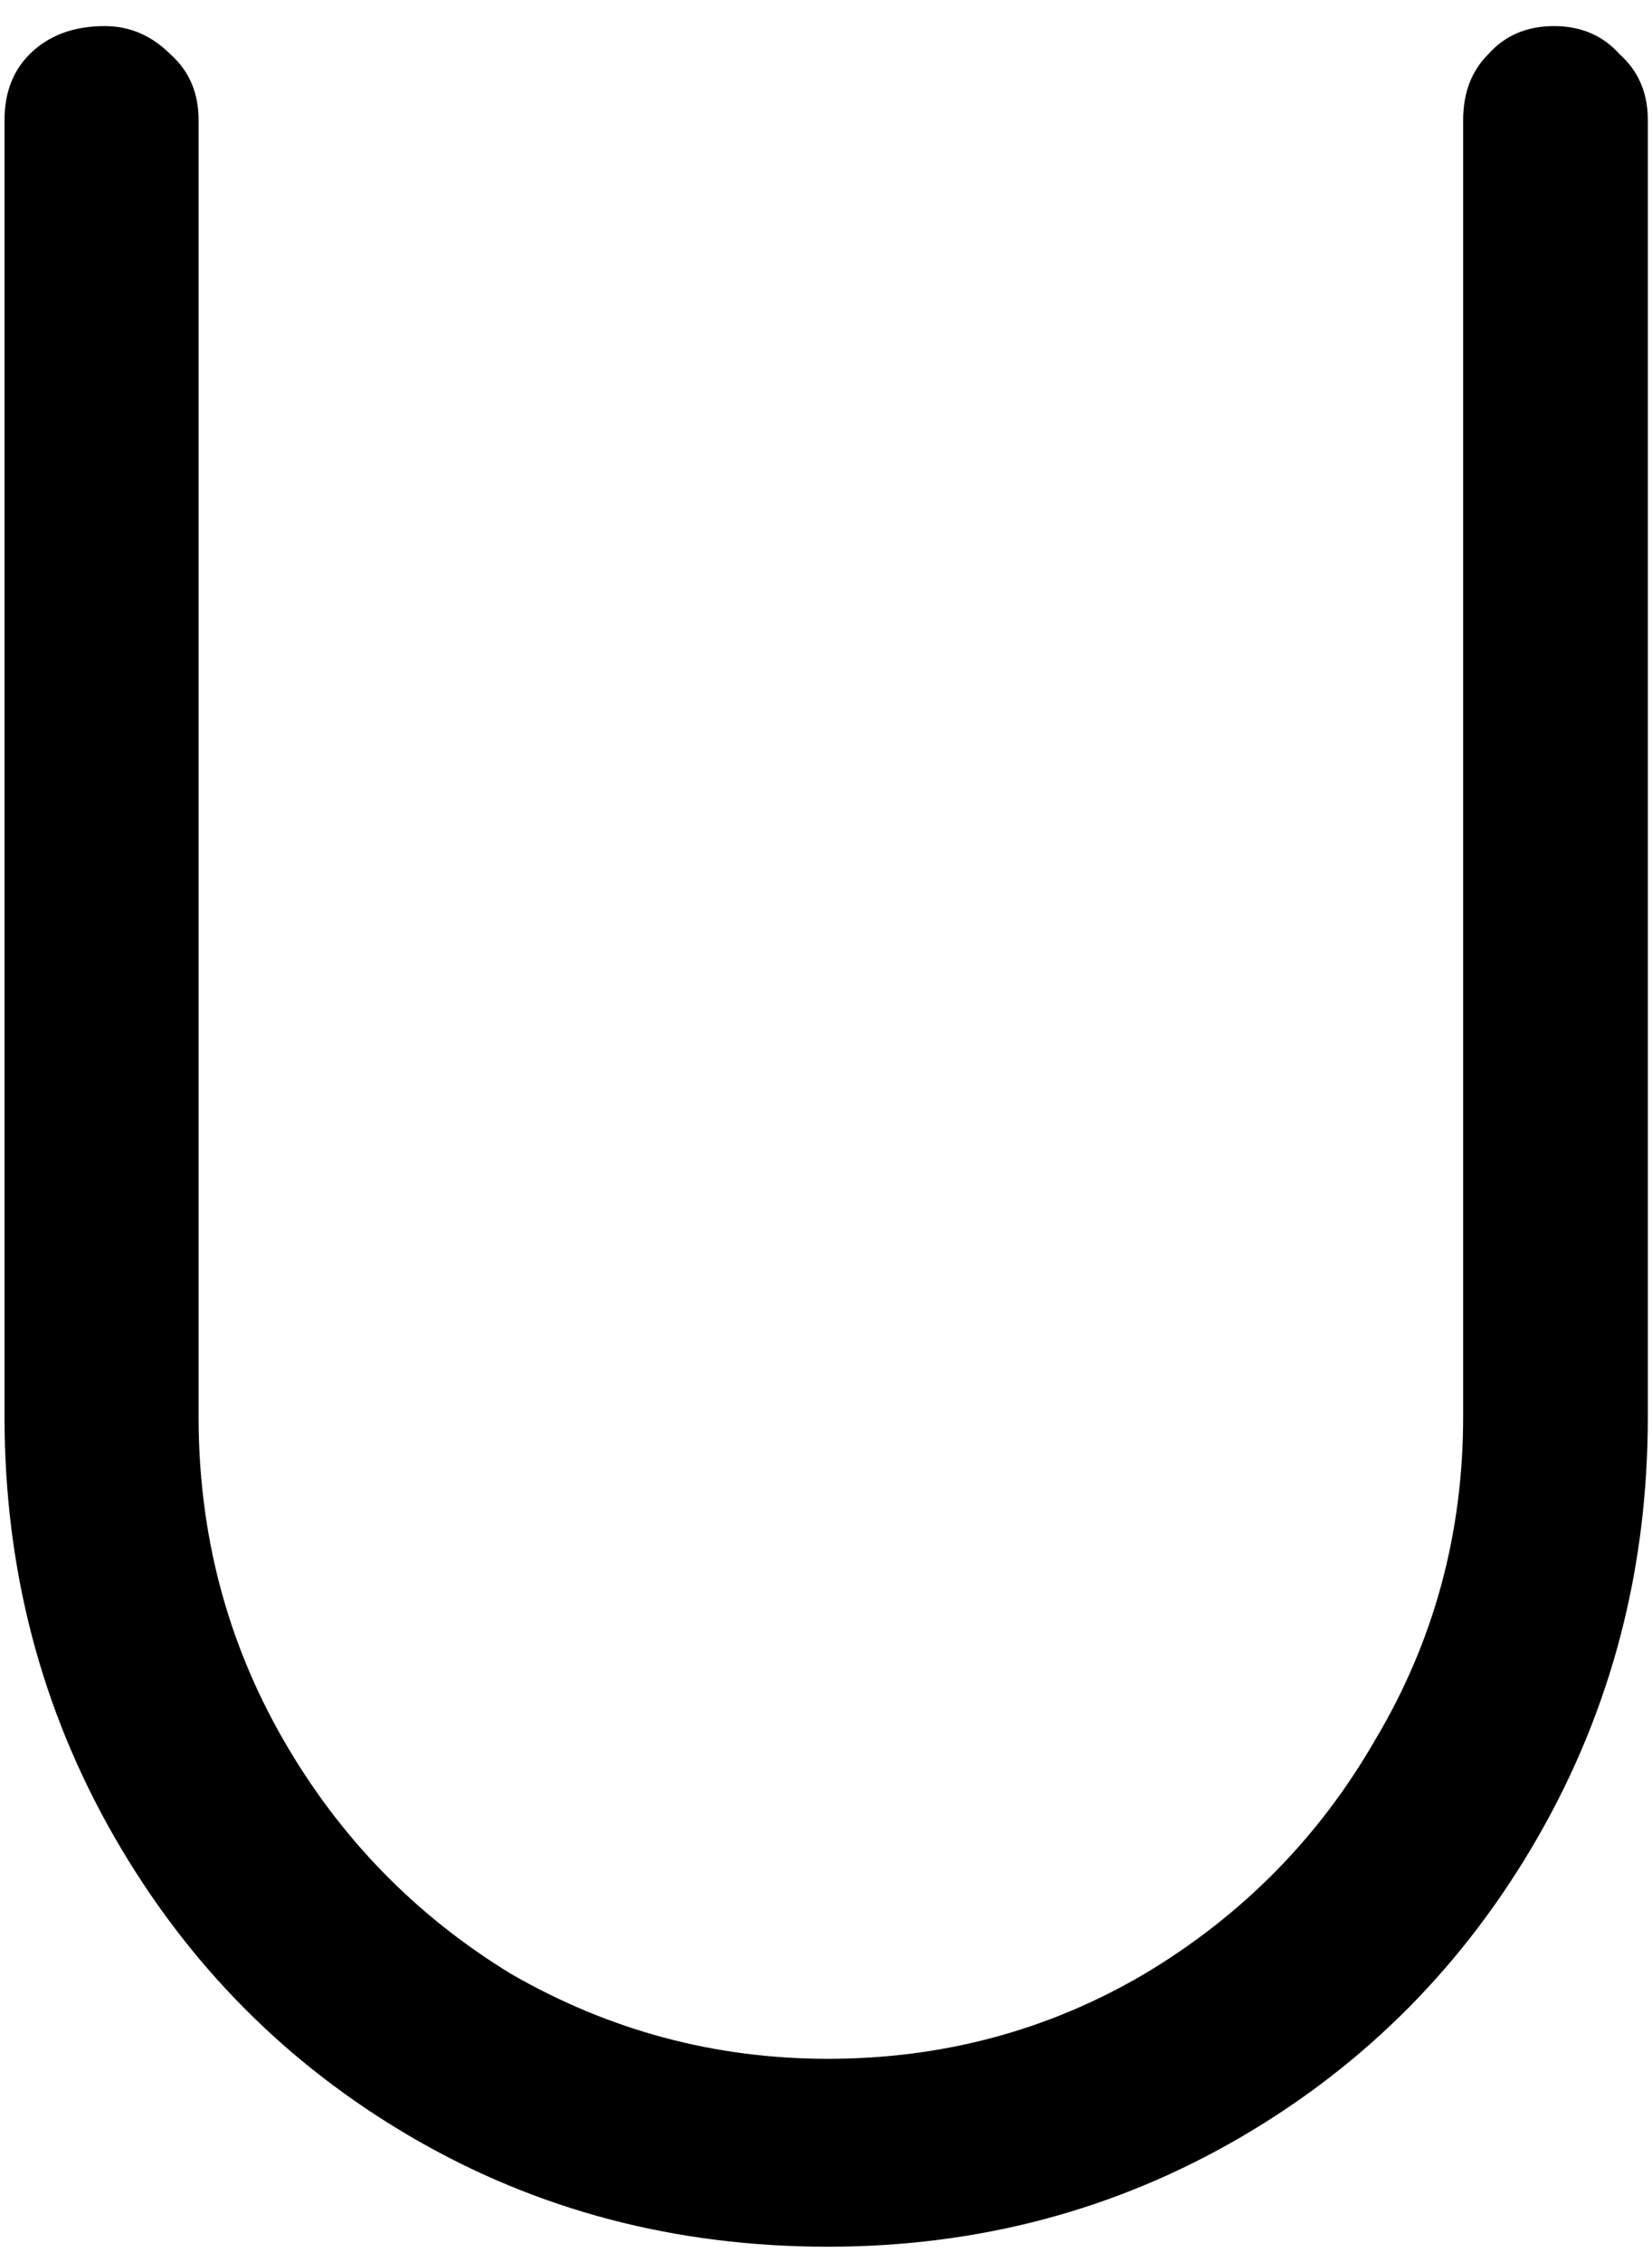 <svg width="38" height="52" viewBox="0 0 38 52" fill="none" xmlns="http://www.w3.org/2000/svg">
<path d="M35.744 0.6C36.368 0.6 36.872 0.816 37.256 1.248C37.688 1.632 37.904 2.136 37.904 2.76V32.568C37.904 36.072 37.064 39.288 35.384 42.216C33.704 45.144 31.424 47.448 28.544 49.128C25.664 50.808 22.496 51.648 19.04 51.648C15.536 51.648 12.344 50.808 9.464 49.128C6.584 47.448 4.304 45.144 2.624 42.216C0.944 39.288 0.104 36.072 0.104 32.568V2.76C0.104 2.136 0.296 1.632 0.68 1.248C1.112 0.816 1.688 0.6 2.408 0.6C2.984 0.6 3.488 0.816 3.92 1.248C4.352 1.632 4.568 2.136 4.568 2.76V32.568C4.568 35.256 5.216 37.728 6.512 39.984C7.808 42.24 9.56 44.04 11.768 45.384C14.024 46.68 16.448 47.328 19.04 47.328C21.68 47.328 24.104 46.68 26.312 45.384C28.568 44.04 30.344 42.24 31.64 39.984C32.984 37.728 33.656 35.256 33.656 32.568V2.76C33.656 2.136 33.848 1.632 34.232 1.248C34.616 0.816 35.12 0.6 35.744 0.6Z" fill="currentColor"/>
</svg>
